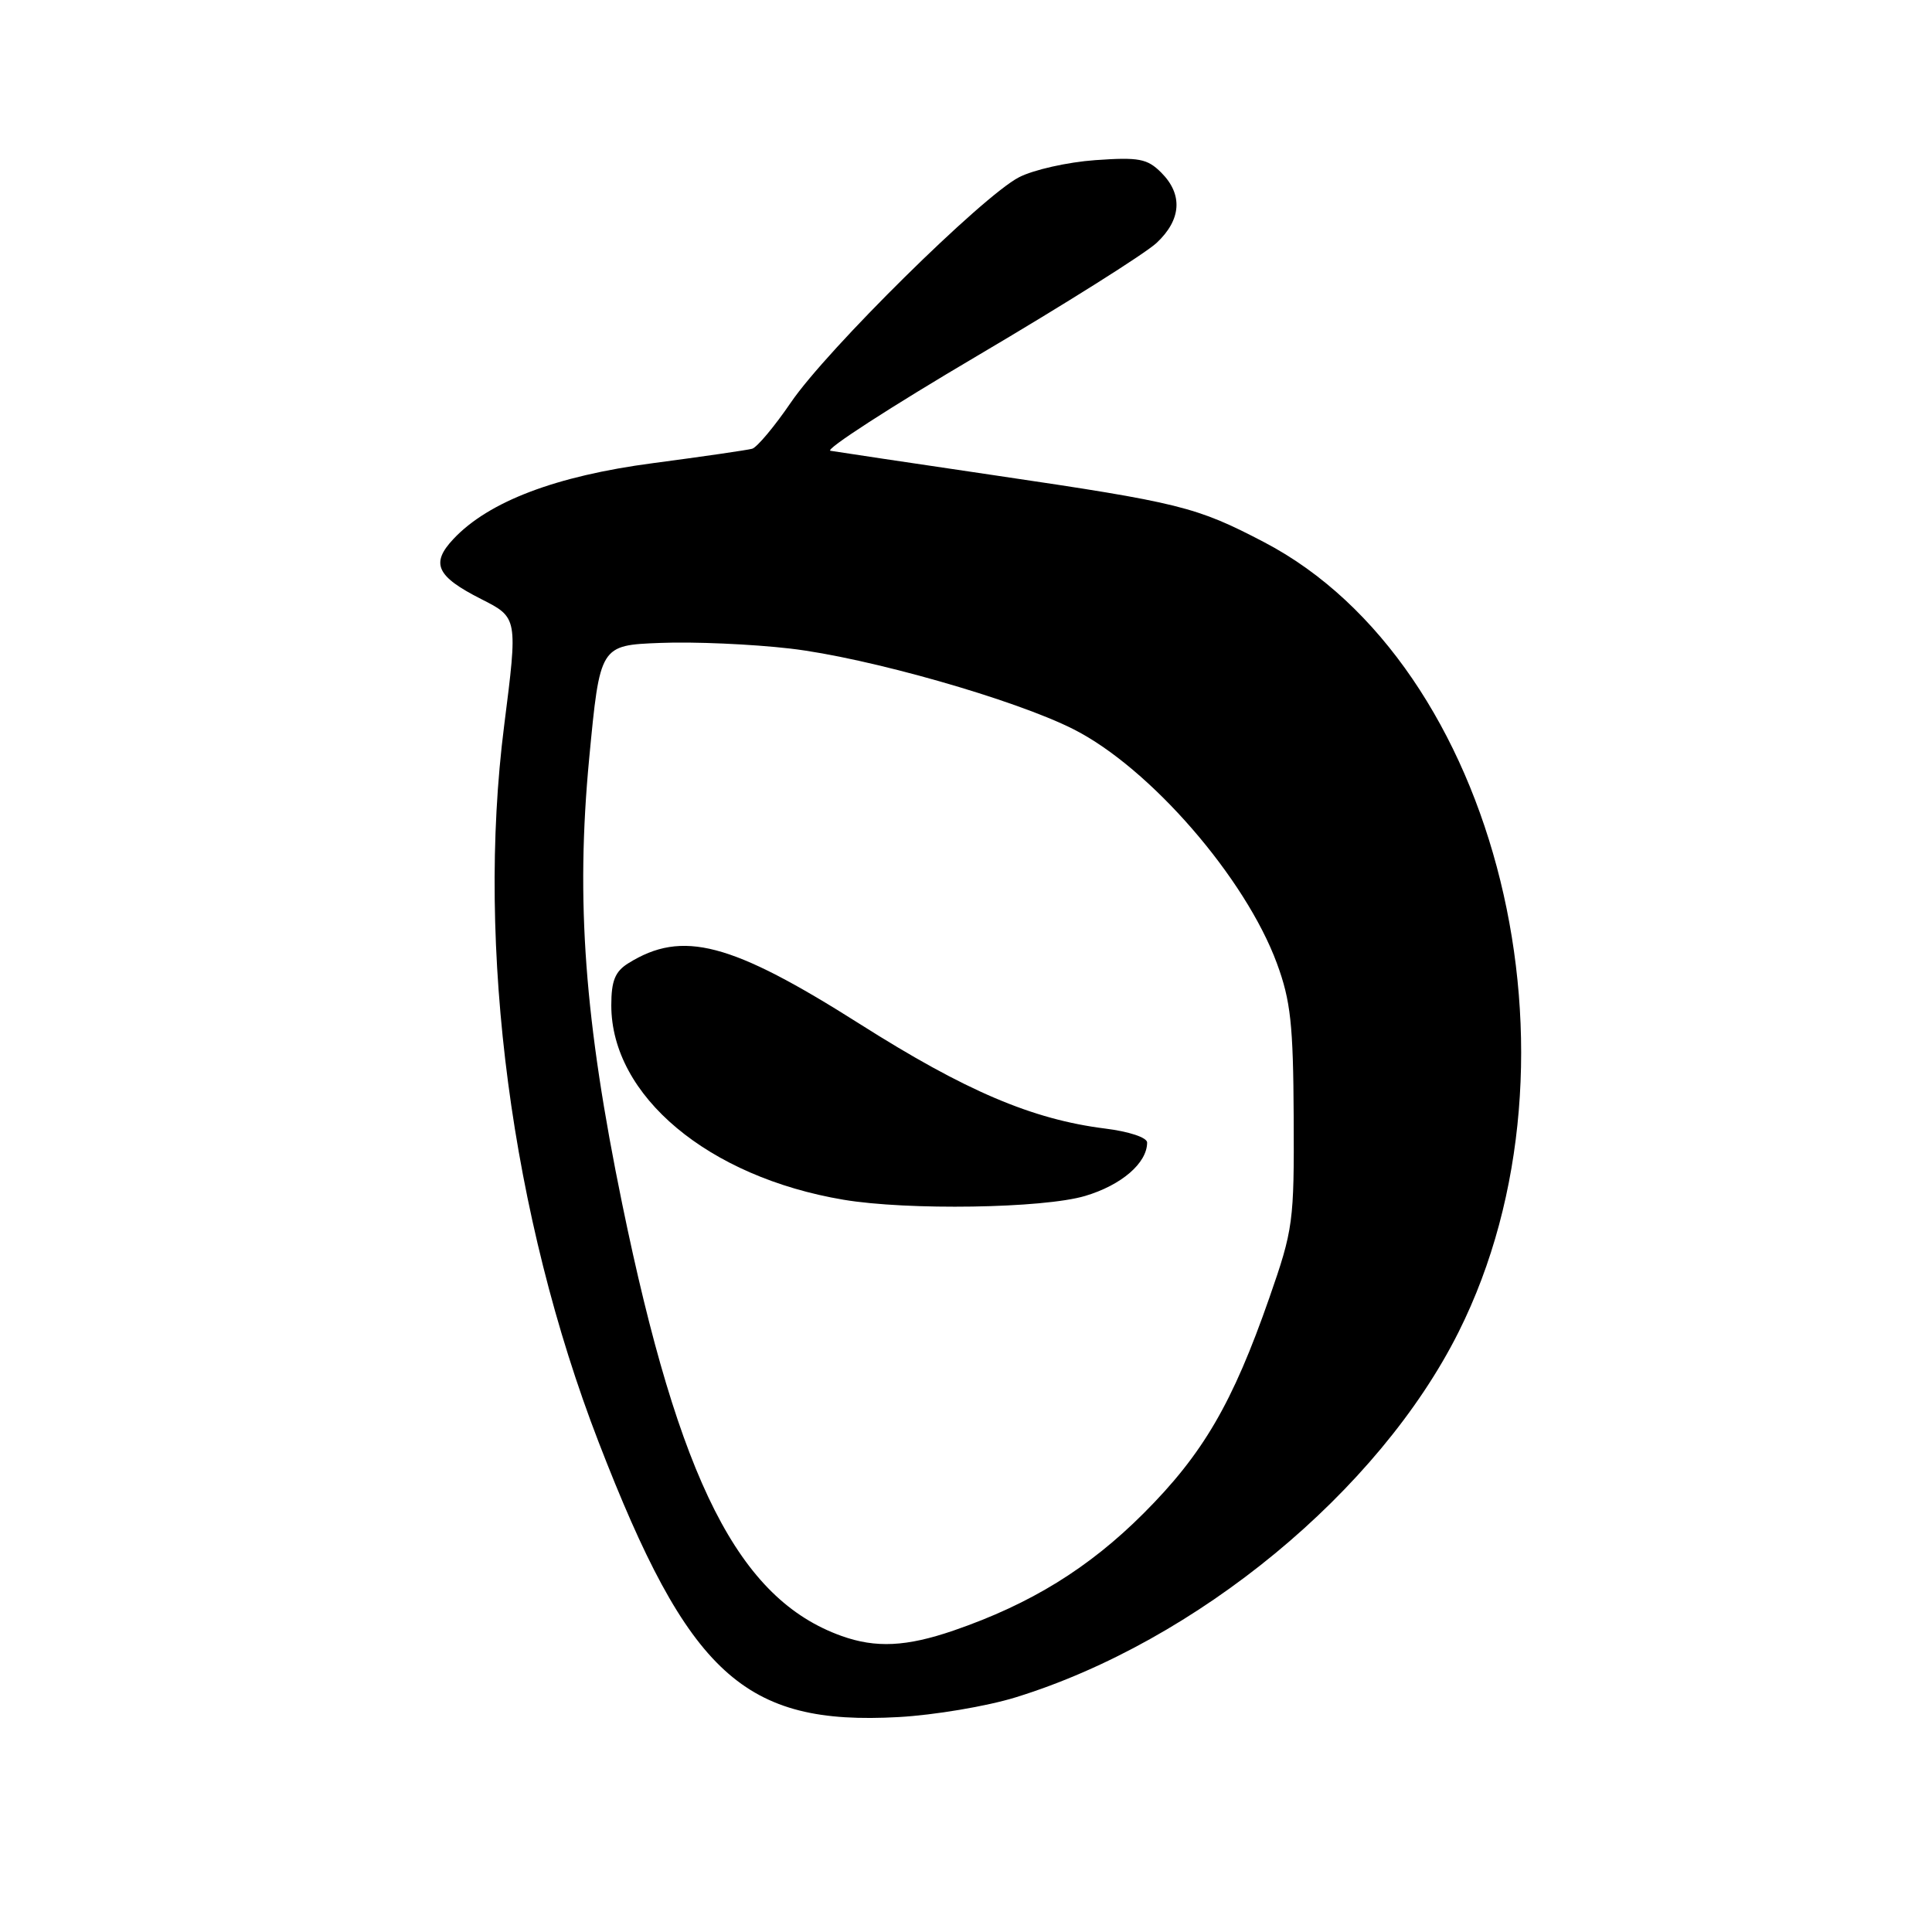 <?xml version="1.0" encoding="UTF-8" standalone="no"?>
<!DOCTYPE svg PUBLIC "-//W3C//DTD SVG 1.1//EN" "http://www.w3.org/Graphics/SVG/1.1/DTD/svg11.dtd" >
<svg xmlns="http://www.w3.org/2000/svg" xmlns:xlink="http://www.w3.org/1999/xlink" version="1.1" viewBox="0 0 256 256">
 <g >
 <path fill="currentColor"
d=" M 134.57 224.91 C 158.57 217.50 182.69 197.61 193.27 176.50 C 211.38 140.35 198.50 88.04 167.50 71.84 C 158.50 67.14 156.37 66.61 131.92 63.00 C 120.69 61.34 110.84 59.87 110.04 59.73 C 109.23 59.60 118.01 53.92 129.54 47.12 C 141.07 40.32 151.74 33.60 153.25 32.19 C 156.54 29.12 156.77 25.77 153.87 22.87 C 152.02 21.02 150.91 20.81 145.12 21.22 C 141.47 21.48 136.93 22.50 135.02 23.49 C 130.16 26.00 109.57 46.33 104.81 53.31 C 102.63 56.51 100.31 59.27 99.67 59.46 C 99.03 59.64 93.11 60.50 86.52 61.37 C 73.67 63.06 64.74 66.46 60.09 71.41 C 57.03 74.66 57.82 76.37 63.76 79.38 C 68.62 81.84 68.62 81.84 66.80 96.17 C 63.06 125.57 67.76 161.19 79.33 191.11 C 91.24 221.92 98.60 228.66 119.07 227.52 C 123.78 227.26 130.75 226.09 134.57 224.91 Z  M 111.50 216.77 C 97.90 211.90 90.01 196.35 82.44 159.50 C 77.45 135.20 76.28 119.38 78.07 100.50 C 79.50 85.50 79.50 85.50 87.50 85.19 C 91.90 85.01 99.64 85.35 104.71 85.94 C 114.95 87.13 134.48 92.69 142.27 96.64 C 152.38 101.76 165.02 116.31 169.20 127.66 C 171.02 132.60 171.36 135.74 171.42 148.00 C 171.49 161.91 171.36 162.89 168.20 171.95 C 163.32 185.95 159.41 192.65 151.53 200.53 C 144.28 207.78 136.57 212.54 126.37 216.05 C 120.11 218.20 116.05 218.40 111.50 216.77 Z  M 143.78 158.47 C 148.60 157.04 152.00 154.11 152.00 151.39 C 152.00 150.73 149.60 149.93 146.44 149.54 C 136.78 148.33 127.93 144.56 113.94 135.69 C 96.85 124.86 90.42 123.17 83.25 127.64 C 81.50 128.73 81.00 129.97 81.00 133.21 C 81.00 145.20 93.84 155.95 111.76 158.97 C 120.26 160.40 138.23 160.12 143.78 158.47 Z "/>
</g>
</svg>
